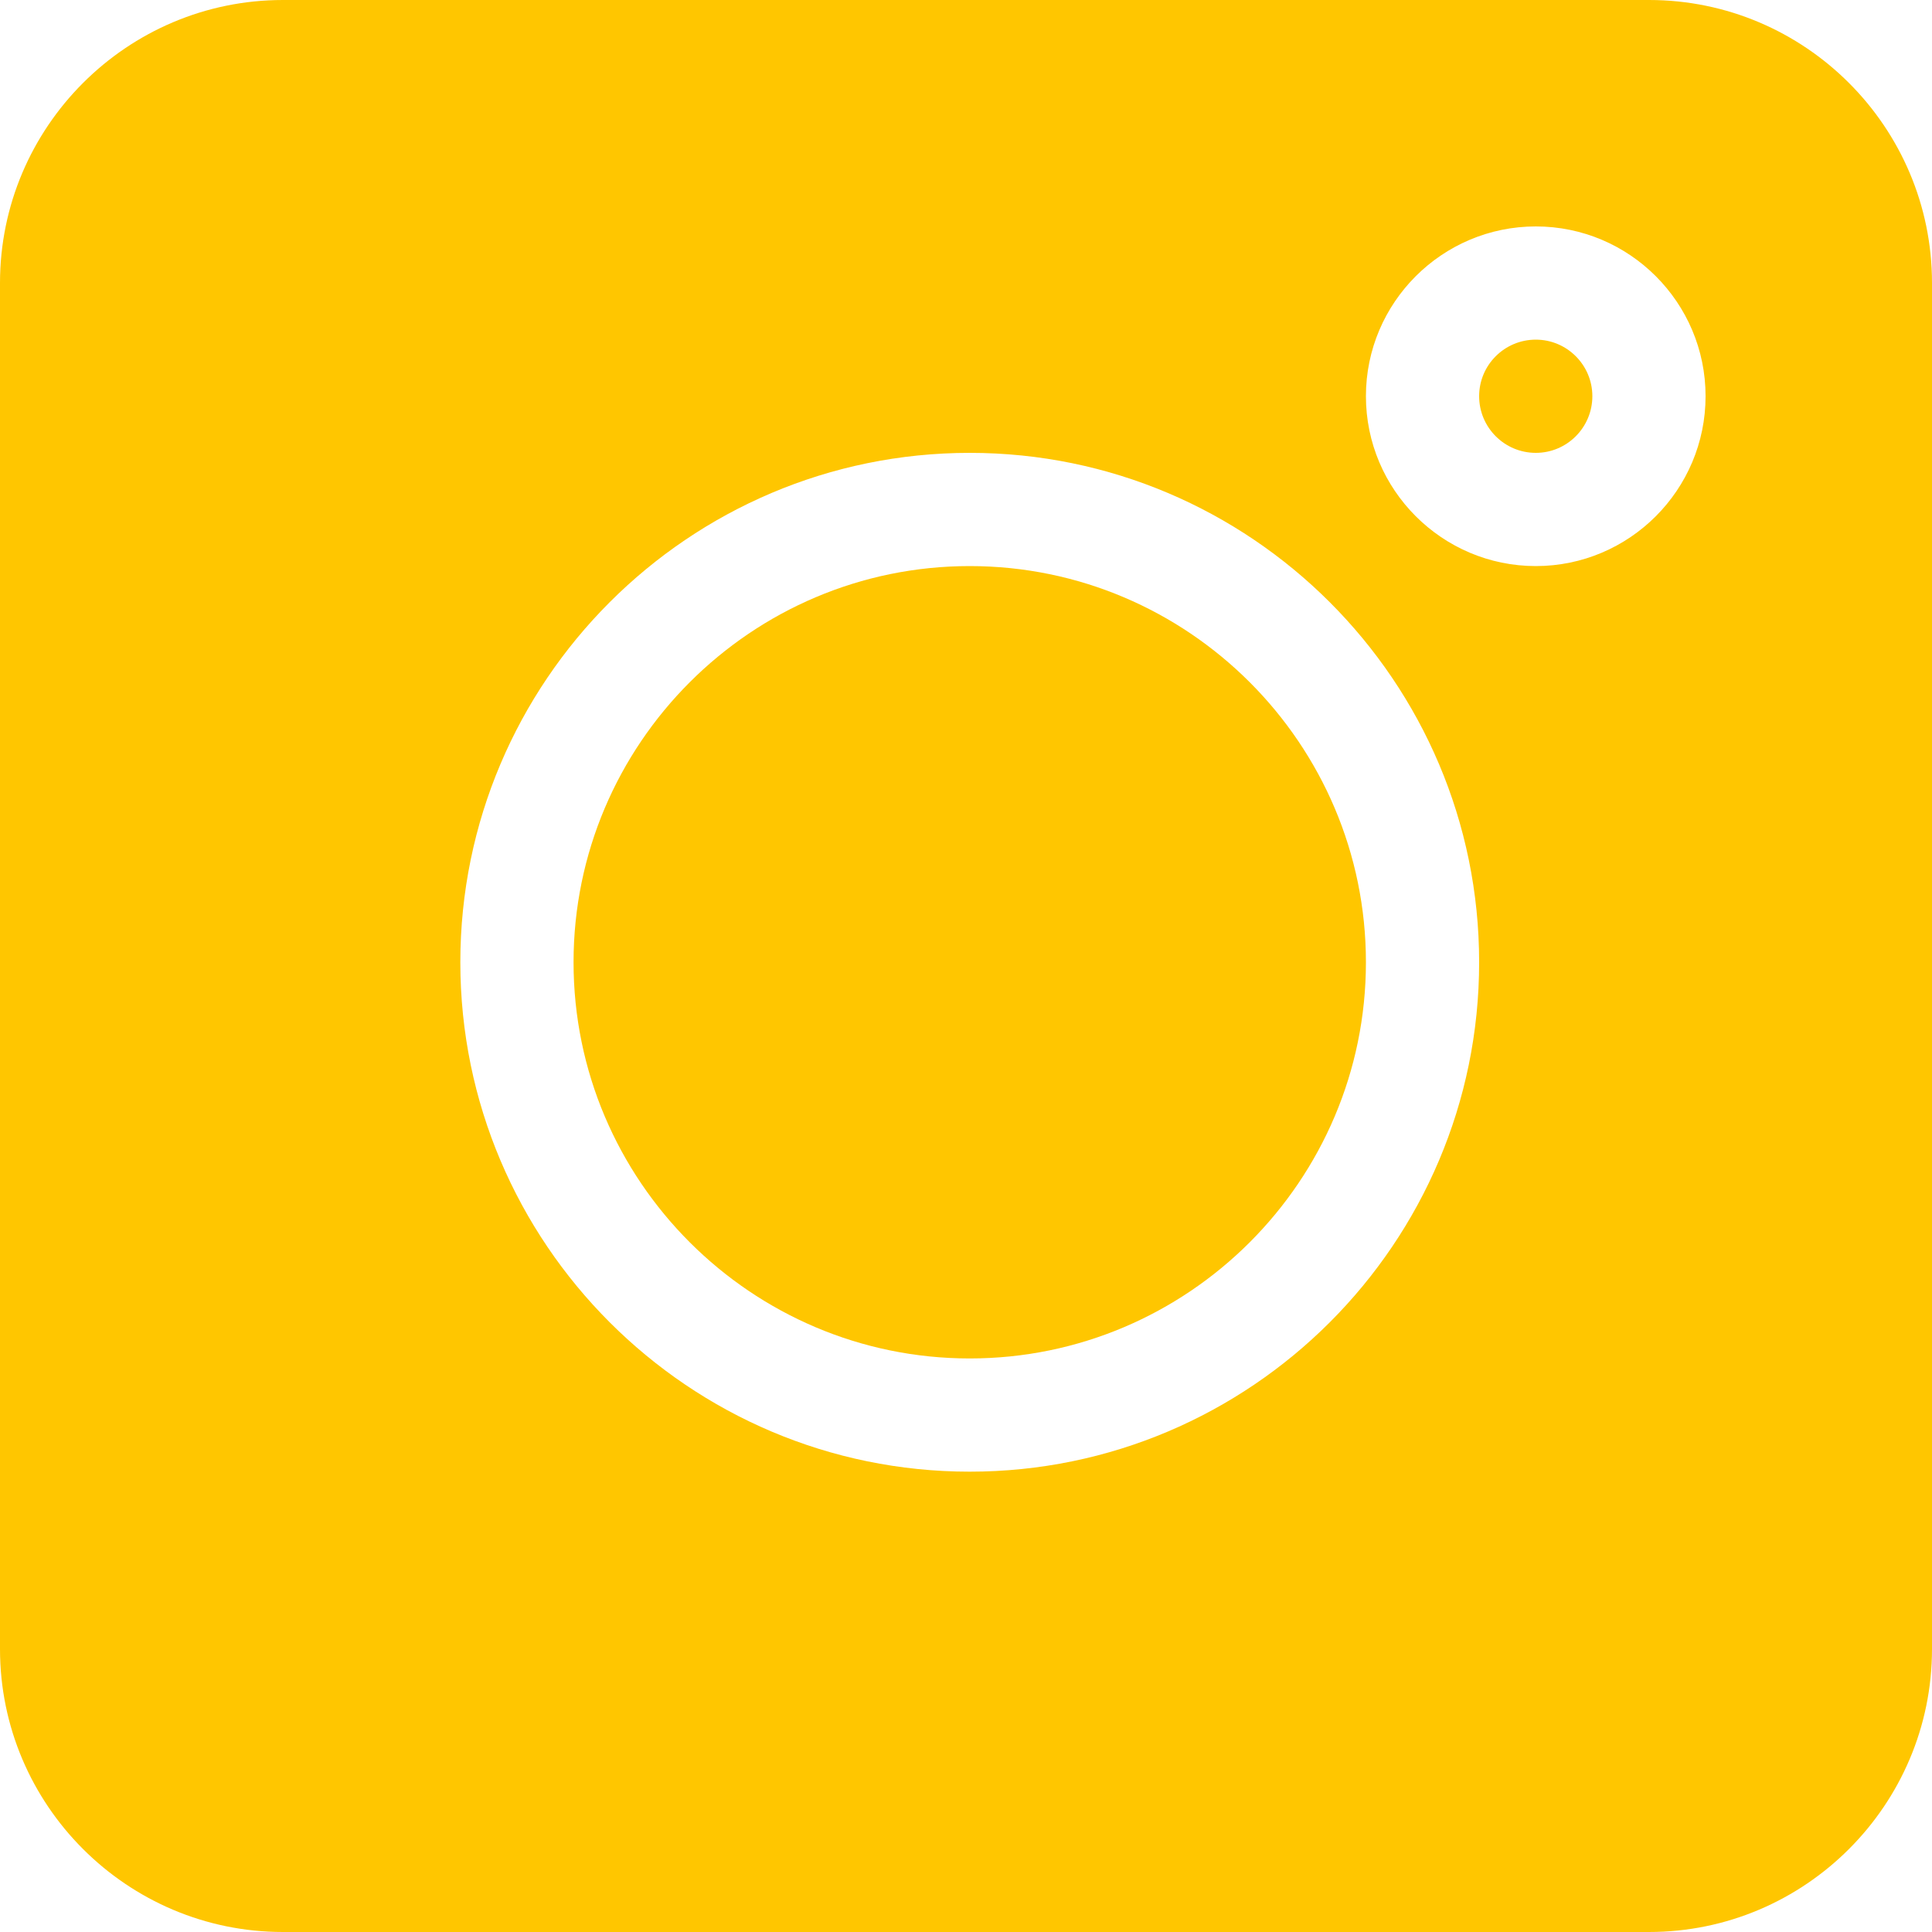 <svg width="15" height="15" viewBox="0 0 15 15" fill="none" xmlns="http://www.w3.org/2000/svg">
<path d="M12.803 0H2.197C0.986 0 0 0.986 0 2.197V12.803C0 14.014 0.986 15 2.197 15H12.803C14.014 15 15 14.014 15 12.803V2.197C15 0.986 14.014 0 12.803 0ZM7.529 11.426C5.348 11.426 3.574 9.652 3.574 7.471C3.574 5.29 5.348 3.516 7.529 3.516C9.71 3.516 11.484 5.29 11.484 7.471C11.484 9.652 9.71 11.426 7.529 11.426ZM11.924 4.395C11.197 4.395 10.605 3.803 10.605 3.076C10.605 2.349 11.197 1.758 11.924 1.758C12.651 1.758 13.242 2.349 13.242 3.076C13.242 3.803 12.651 4.395 11.924 4.395Z" fill="#FFC600"/>
<path d="M11.924 2.637C11.681 2.637 11.484 2.834 11.484 3.076C11.484 3.319 11.681 3.516 11.924 3.516C12.166 3.516 12.363 3.319 12.363 3.076C12.363 2.834 12.166 2.637 11.924 2.637Z" fill="#FFC600"/>
<path d="M7.529 4.395C5.833 4.395 4.453 5.775 4.453 7.471C4.453 9.167 5.833 10.547 7.529 10.547C9.225 10.547 10.605 9.167 10.605 7.471C10.605 5.775 9.225 4.395 7.529 4.395Z" fill="#FFC600"/>
</svg>

